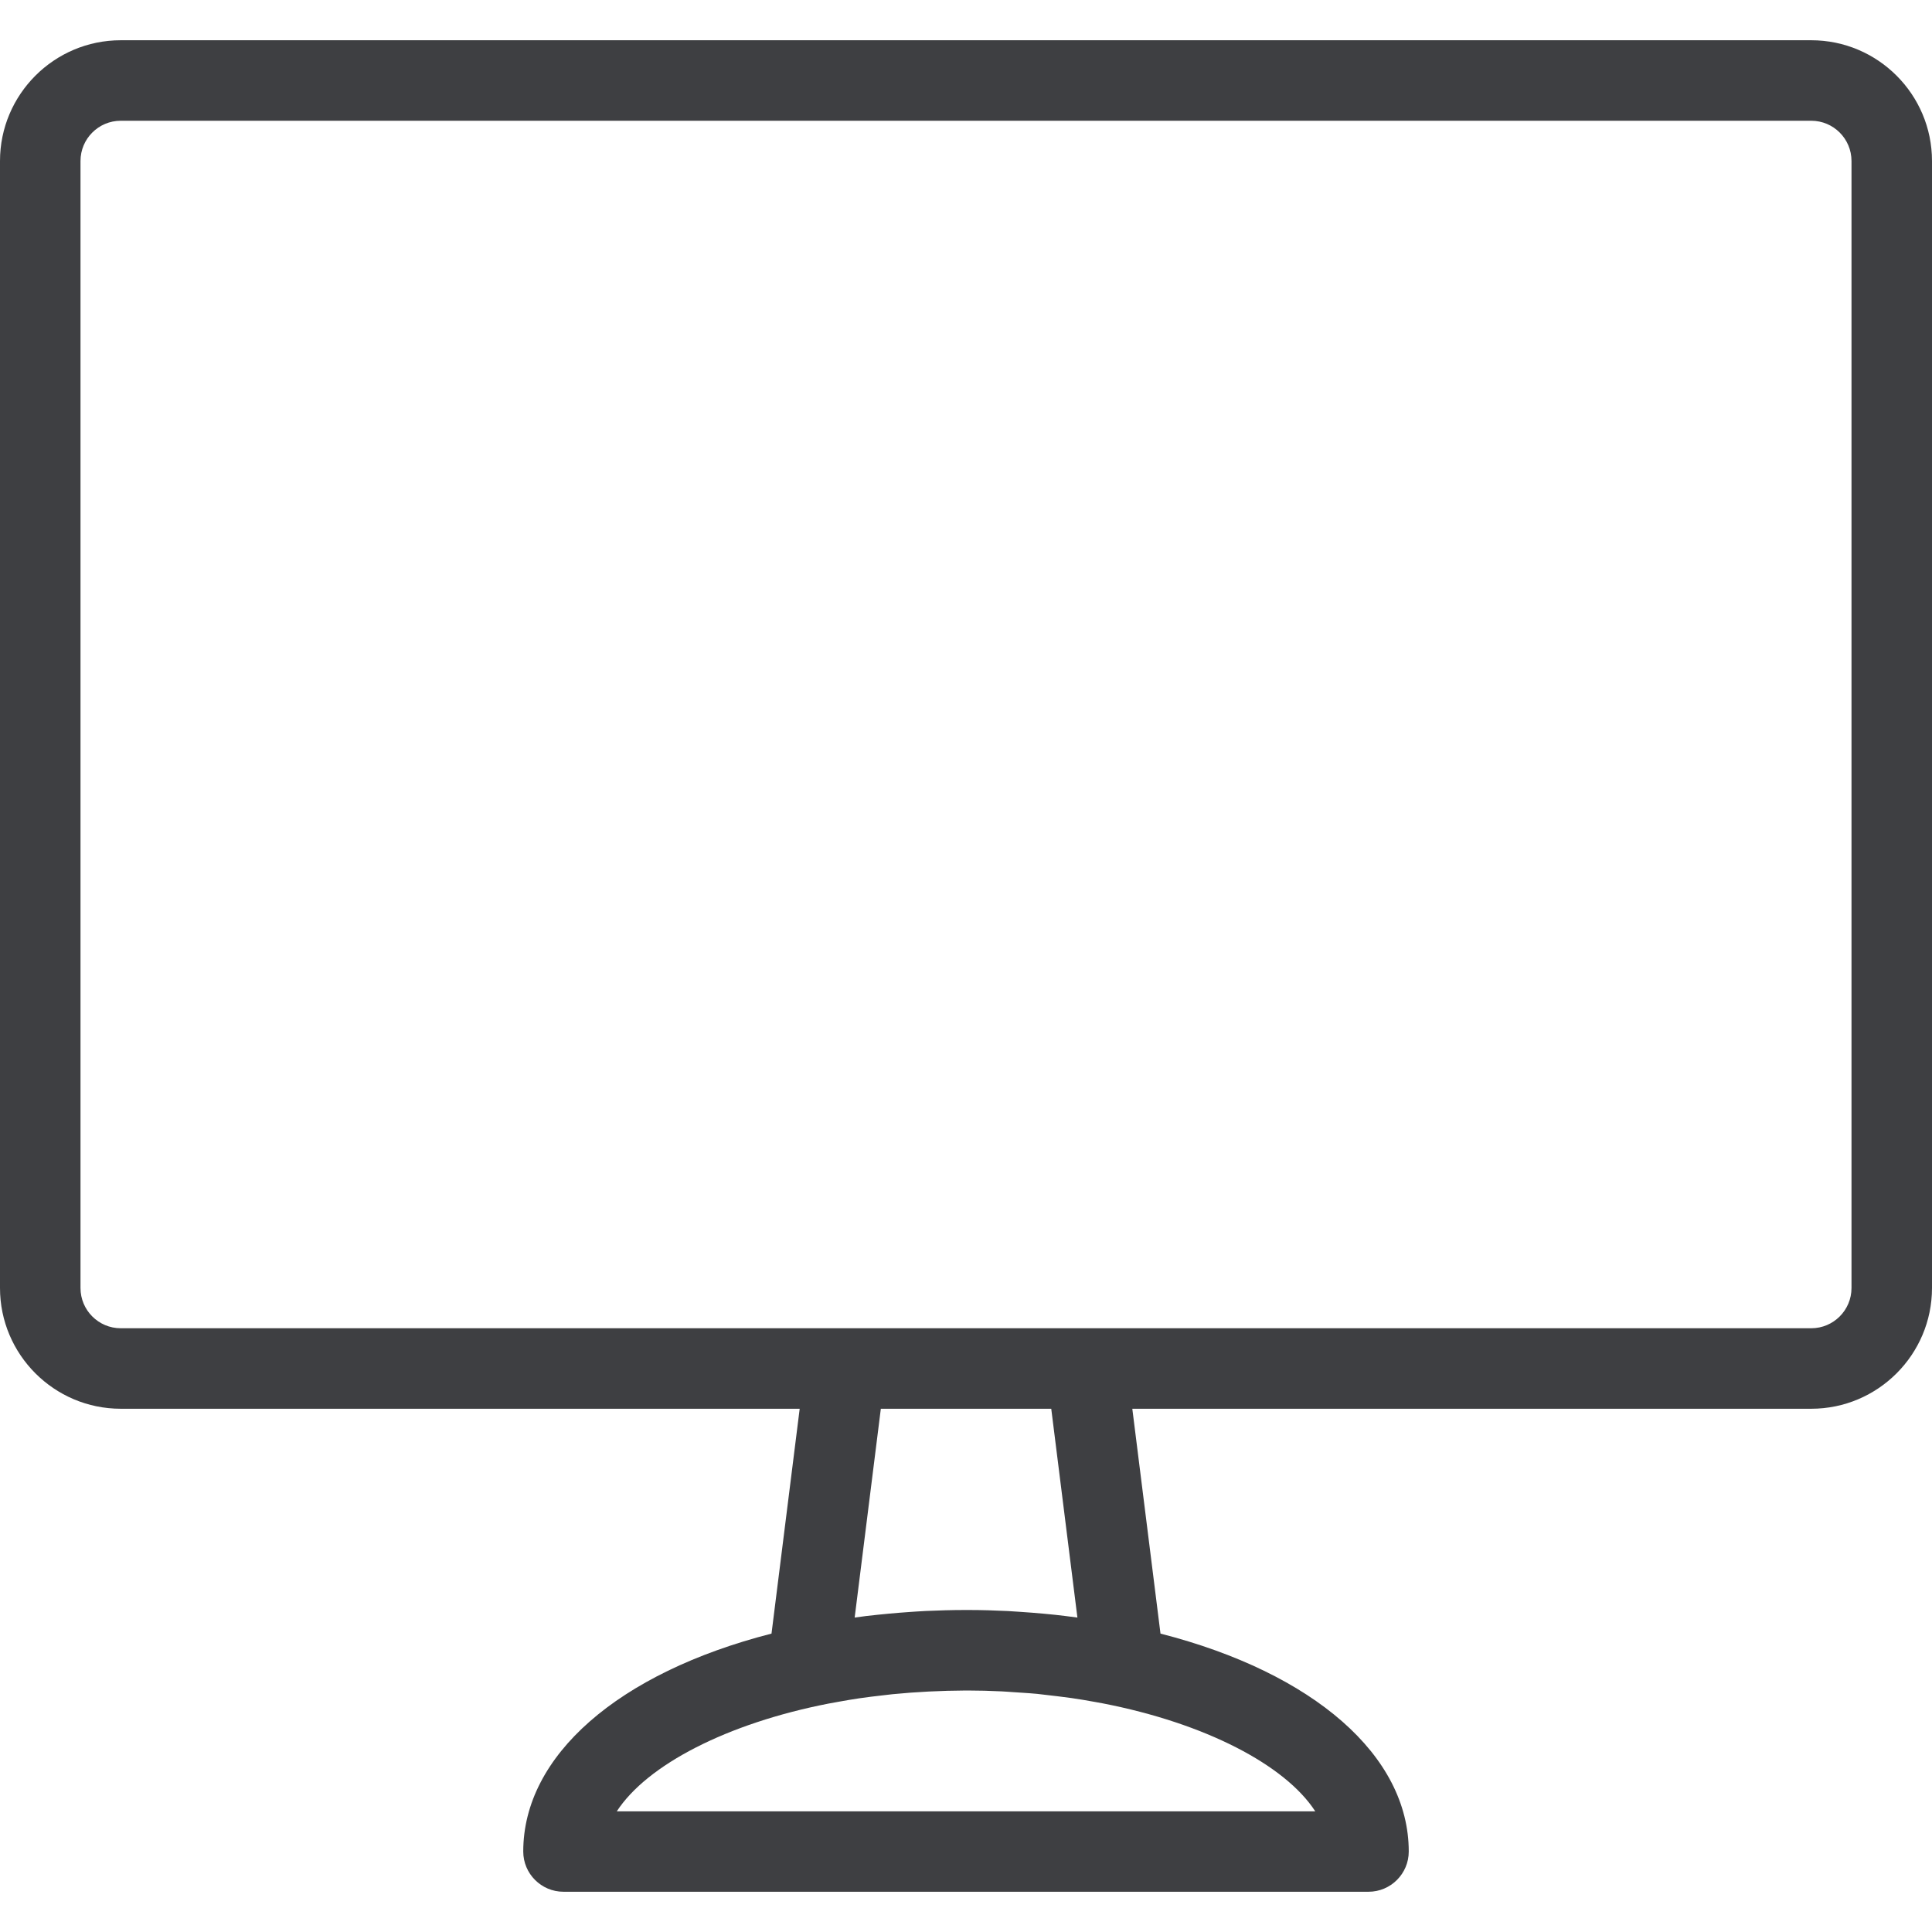 <svg width="24" height="24" viewBox="0 0 24 24" fill="none" xmlns="http://www.w3.org/2000/svg">
<path d="M7 23.5C6.724 23.5 6.5 23.276 6.5 23C6.5 21.811 7.677 20.782 9.584 20.293L9.934 17.5H1.5C0.673 17.5 0 16.827 0 16V2C0 1.173 0.673 0.5 1.5 0.5H22.5C23.327 0.5 24 1.173 24 2V16C24 16.827 23.327 17.5 22.5 17.5H14.066L14.416 20.293C16.323 20.782 17.5 21.811 17.5 23C17.5 23.276 17.276 23.5 17 23.5H7ZM16.338 22.5C15.963 21.922 14.966 21.406 13.7 21.16L13.607 21.143C13.499 21.123 13.406 21.108 13.311 21.094C13.254 21.086 13.198 21.079 13.141 21.072L13.081 21.065C13.016 21.057 12.951 21.049 12.885 21.042C12.824 21.036 12.763 21.032 12.702 21.028L12.58 21.02C12.535 21.017 12.49 21.013 12.445 21.011C12.302 21.004 12.159 21 12.017 21H12C11.684 21.002 11.383 21.017 11.088 21.046L10.967 21.06C10.868 21.071 10.771 21.083 10.674 21.097C10.59 21.109 10.506 21.124 10.422 21.139L10.295 21.162C9.032 21.408 8.037 21.924 7.662 22.501H16.338V22.5ZM10.617 20.094C10.626 20.093 10.758 20.075 10.758 20.075C10.854 20.064 10.949 20.054 11.046 20.045C11.133 20.037 11.221 20.03 11.309 20.024C11.309 20.024 11.452 20.014 11.503 20.012C11.664 20.005 11.826 20 11.988 20H12.031C12.194 20 12.357 20.005 12.521 20.013L12.659 20.022C12.766 20.029 12.872 20.037 12.978 20.047C13.065 20.055 13.152 20.064 13.238 20.075C13.238 20.075 13.38 20.094 13.384 20.094L13.059 17.5H10.942L10.617 20.094ZM1.5 1.5C1.224 1.5 1 1.724 1 2V16C1 16.276 1.224 16.5 1.5 16.5H22.5C22.776 16.5 23 16.276 23 16V2C23 1.724 22.776 1.5 22.5 1.5H1.5Z" fill="#3E3F42"/>
</svg>
